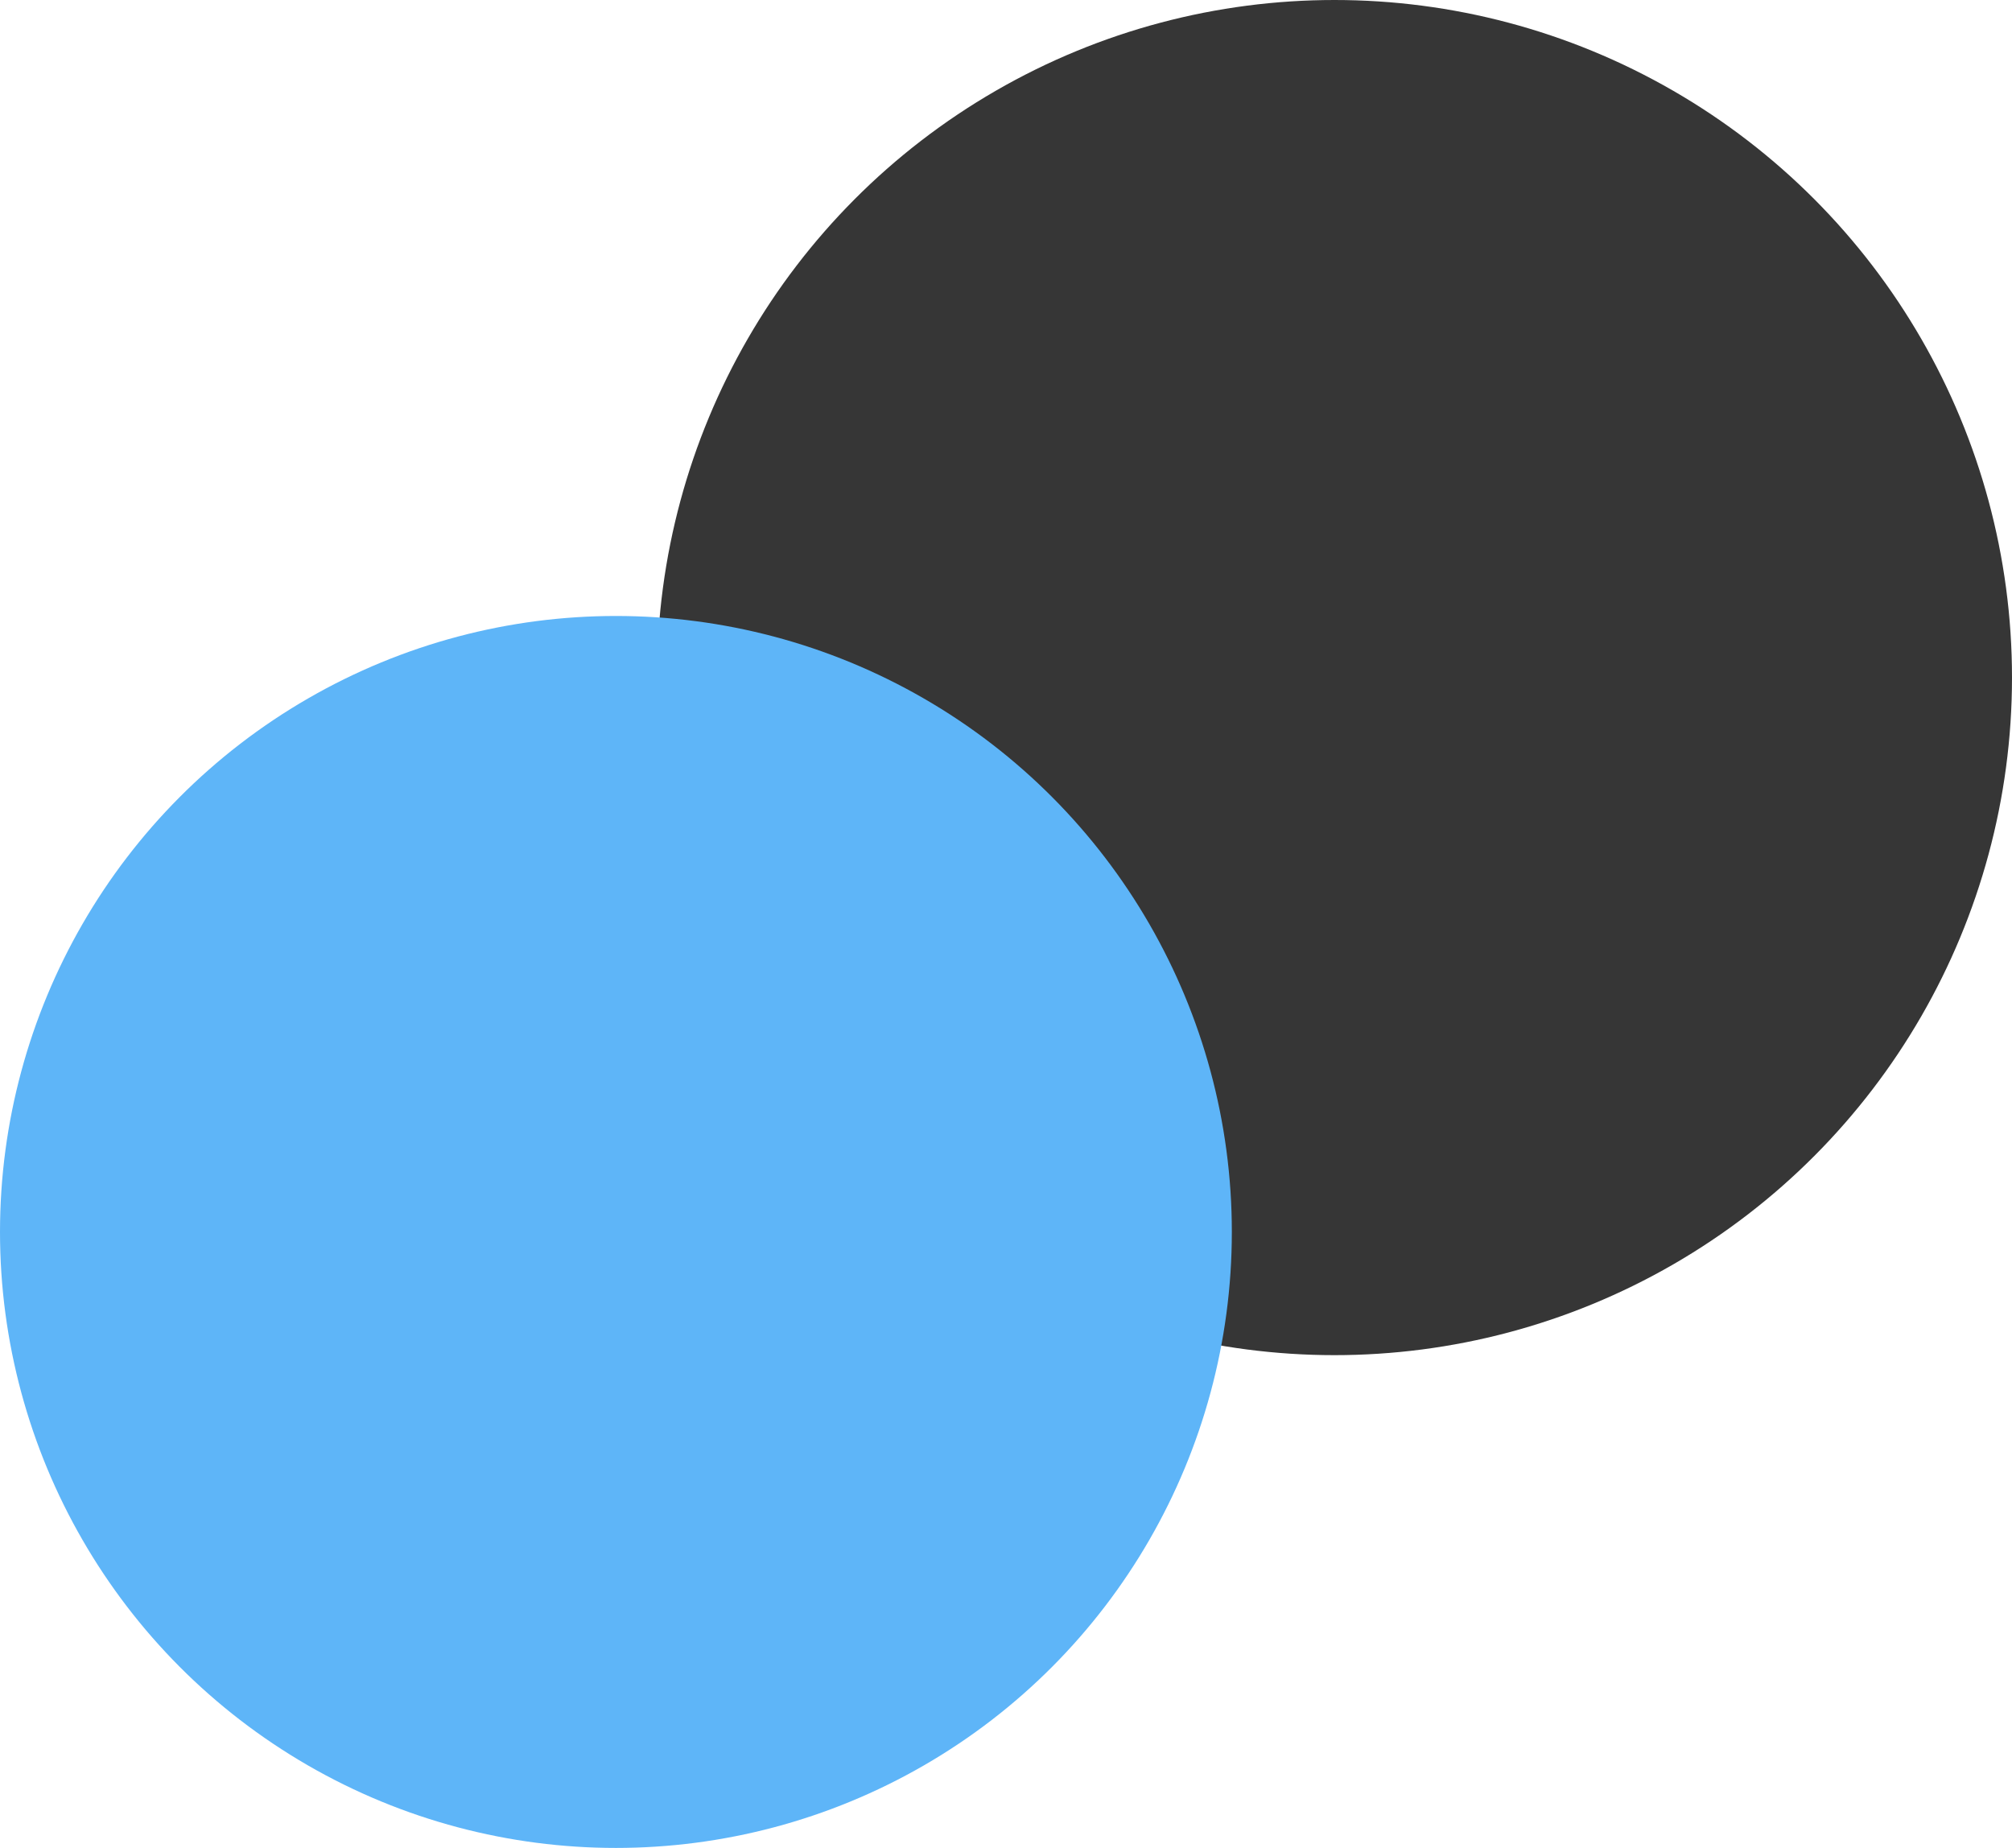 <svg width="49" height="45" viewBox="0 0 49 45" fill="none" xmlns="http://www.w3.org/2000/svg">
<circle cx="32.5" cy="16.5" r="16.5" fill="#363636"/>
<circle cx="15" cy="30" r="15" fill="#5EB5F8"/>
</svg>
